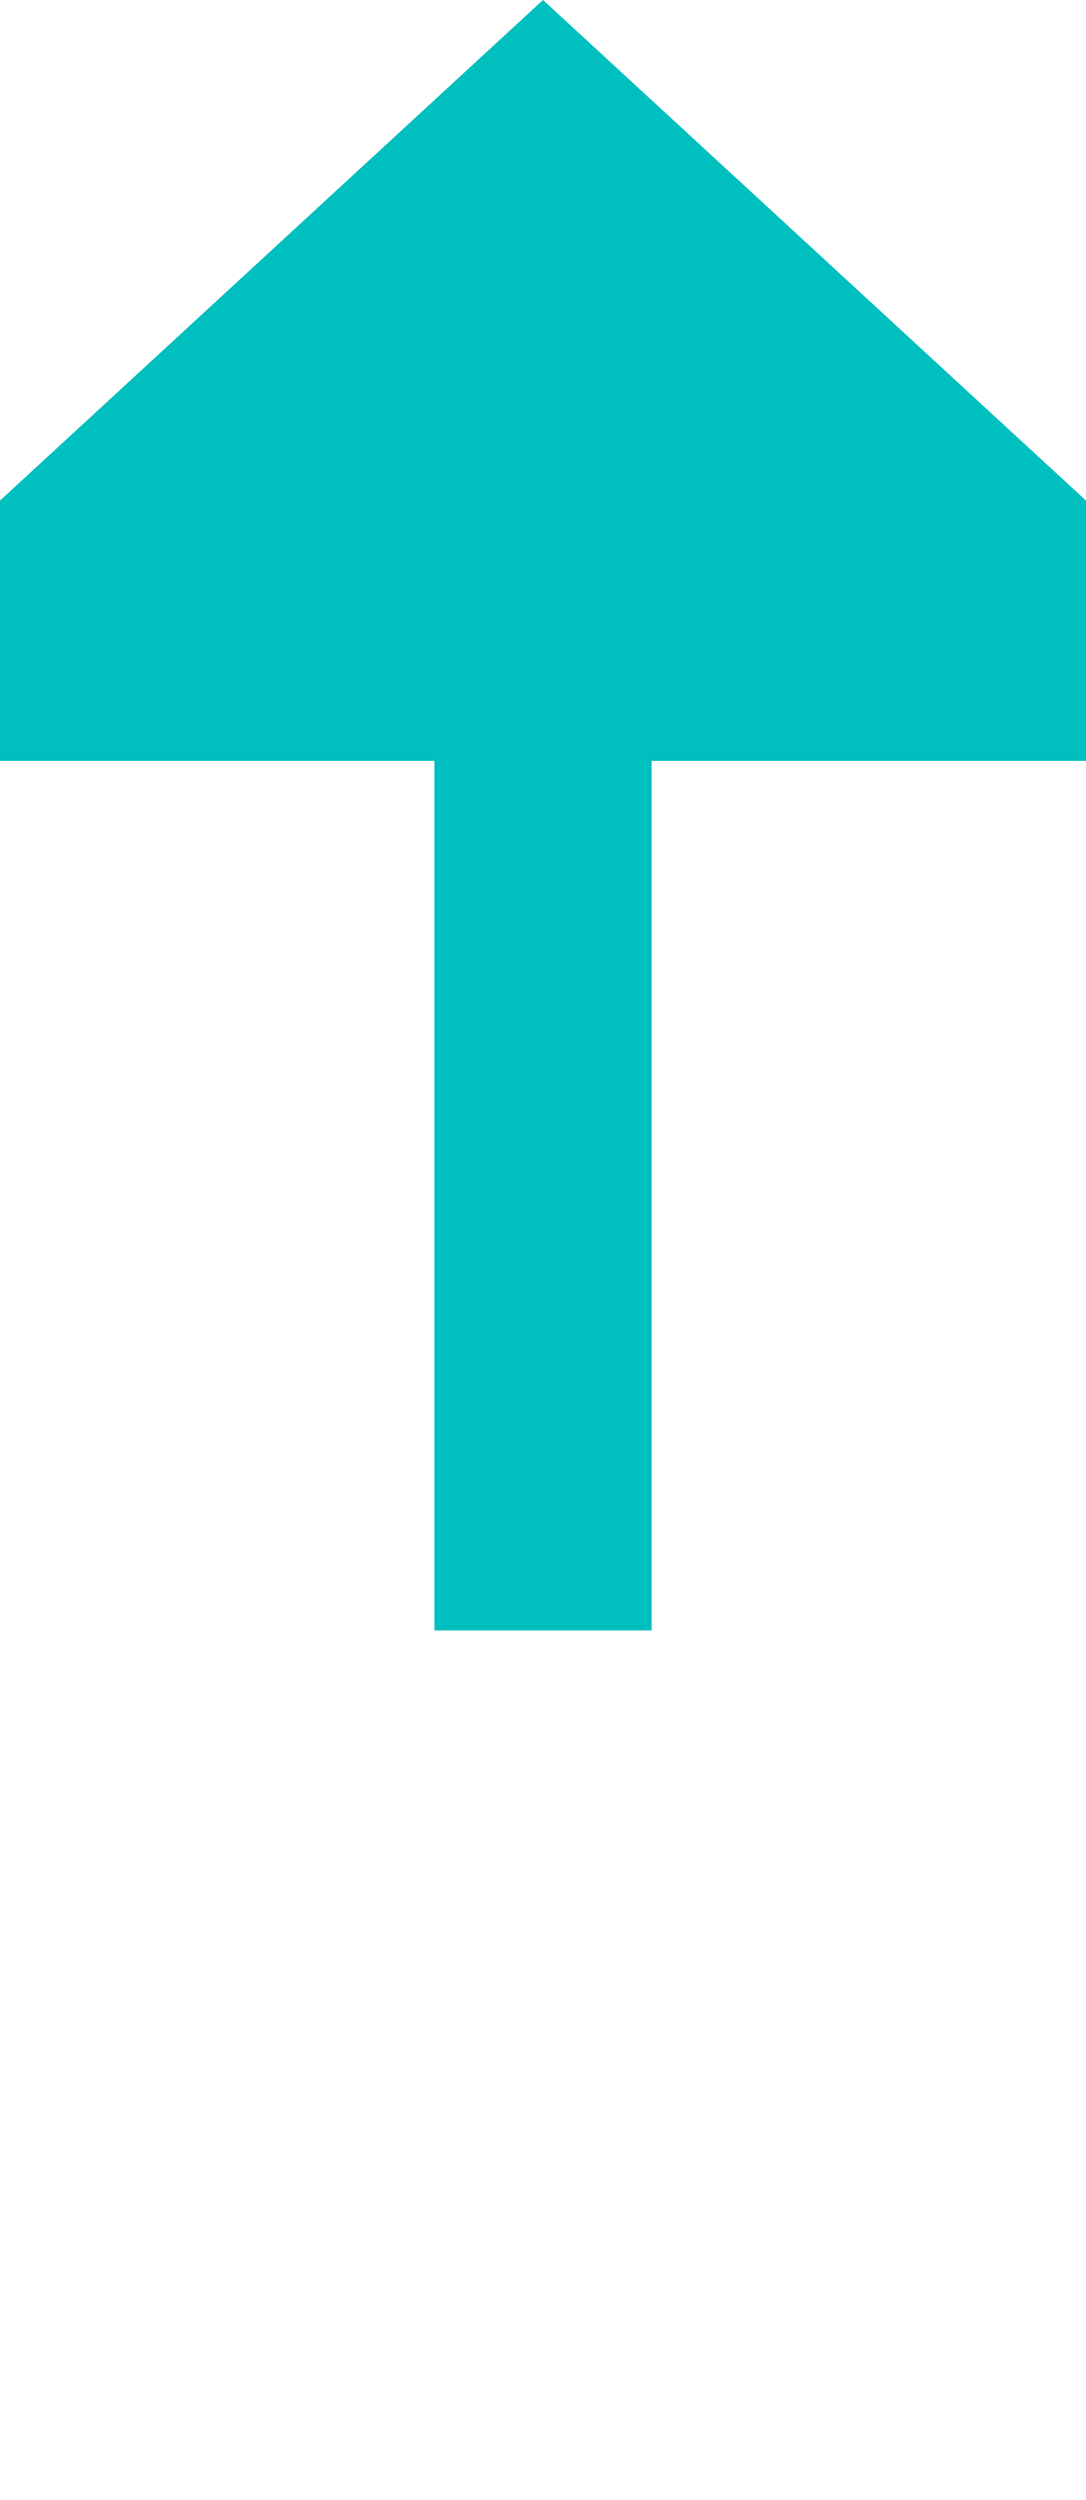 ﻿<?xml version="1.0" encoding="utf-8"?>
<svg version="1.1" xmlns:xlink="http://www.w3.org/1999/xlink" width="10px" height="23px" preserveAspectRatio="xMidYMin meet" viewBox="4505 772  8 23" xmlns="http://www.w3.org/2000/svg">
  <path d="M 4209 677  L 4209 790  L 4509 790  L 4509 778  " stroke-width="2" stroke-dasharray="18,8" stroke="#00bfbf" fill="none" />
  <path d="M 4516.6 779  L 4509 772  L 4501.4 779  L 4516.6 779  Z " fill-rule="nonzero" fill="#00bfbf" stroke="none" />
</svg>